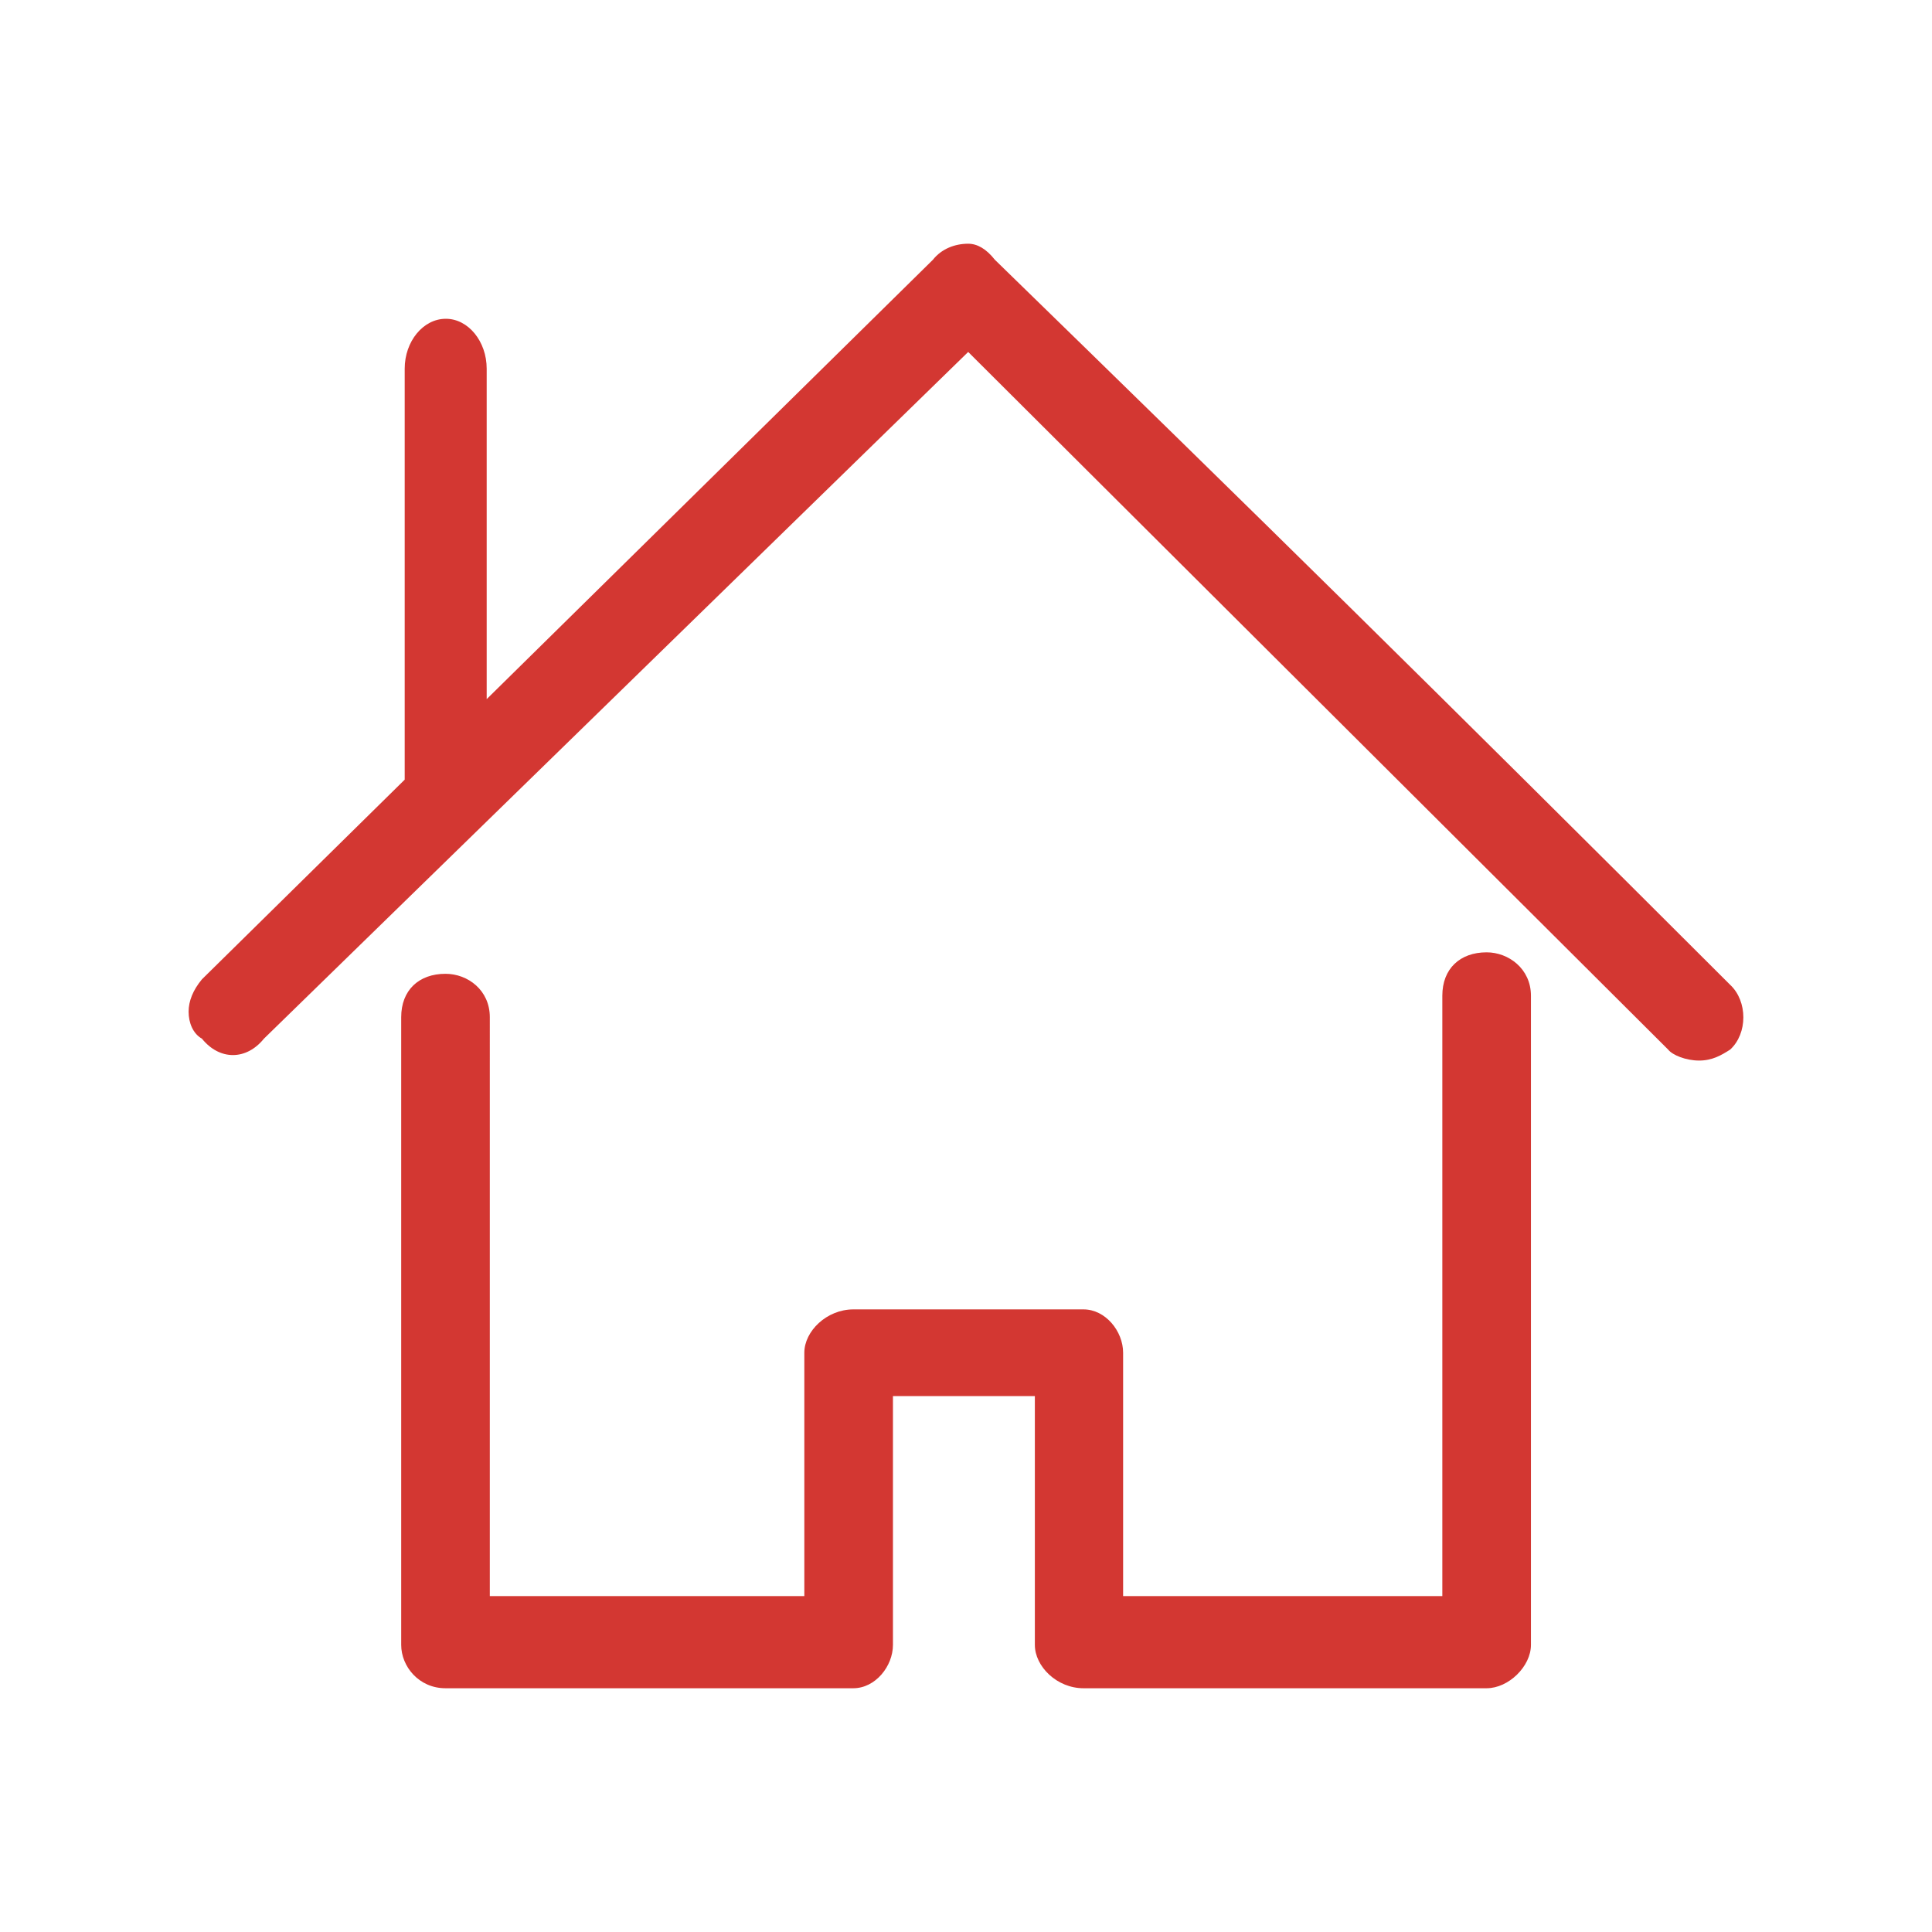 <?xml version="1.0" encoding="utf-8"?>
<!-- Generator: Adobe Illustrator 24.3.0, SVG Export Plug-In . SVG Version: 6.00 Build 0)  -->
<svg version="1.1" id="Layer_1" xmlns="http://www.w3.org/2000/svg" xmlns:xlink="http://www.w3.org/1999/xlink" x="0px" y="0px"
	 viewBox="0 0 530 530" style="enable-background:new 0 0 530 530;" xml:space="preserve">
<style type="text/css">
	.st0{fill-rule:evenodd;clip-rule:evenodd;fill:#D33732;}
</style>
<path class="st0" d="M407.82,261.25c-7.31,0-12.15,4.5-12.15,11.89v164.71h-87.57v-66.76c0-5.9-4.84-11.89-10.86-11.89h-63.14
	c-7.32,0-13.45,5.99-13.45,11.89v66.76h-86.28V279.04c0-7.4-6.02-11.9-12.16-11.9c-7.31,0-12.15,4.5-12.15,11.9v172.2
	c0,5.9,4.84,11.89,12.15,11.89h111.88c6.02,0,10.87-6,10.87-11.89v-68.26h38.93v68.26c0,5.9,6.03,11.89,13.34,11.89h110.59
	c6.03,0,12.16-6,12.16-11.89v-178.1C419.97,265.75,413.84,261.25,407.82,261.25L407.82,261.25z M122.31,87.45L122.31,87.45
	c6.14,0,11.2,6.19,11.2,13.69v90.65L255.92,71.26c2.37-3,6.03-4.4,9.68-4.4c2.48,0,4.96,1.4,7.32,4.4
	c71.64,69.76,121.45,118.73,201.7,198.89l0,0c4.84,4.5,4.84,13.39,0,17.79c-2.36,1.5-4.84,3-8.5,3c-3.65,0-7.31-1.5-8.49-3
	L265.6,96.55L72.4,284.94c-4.85,5.99-12.16,5.99-17,0c-2.48-1.4-3.66-4.4-3.66-7.4c0-2.9,1.18-5.9,3.66-8.89l55.62-54.77V101.14
	C111.02,93.65,116.08,87.45,122.31,87.45L122.31,87.45z"/>
<g>
</g>
<g>
</g>
<g>
</g>
<g>
</g>
<g>
</g>
<g>
</g>
</svg>
